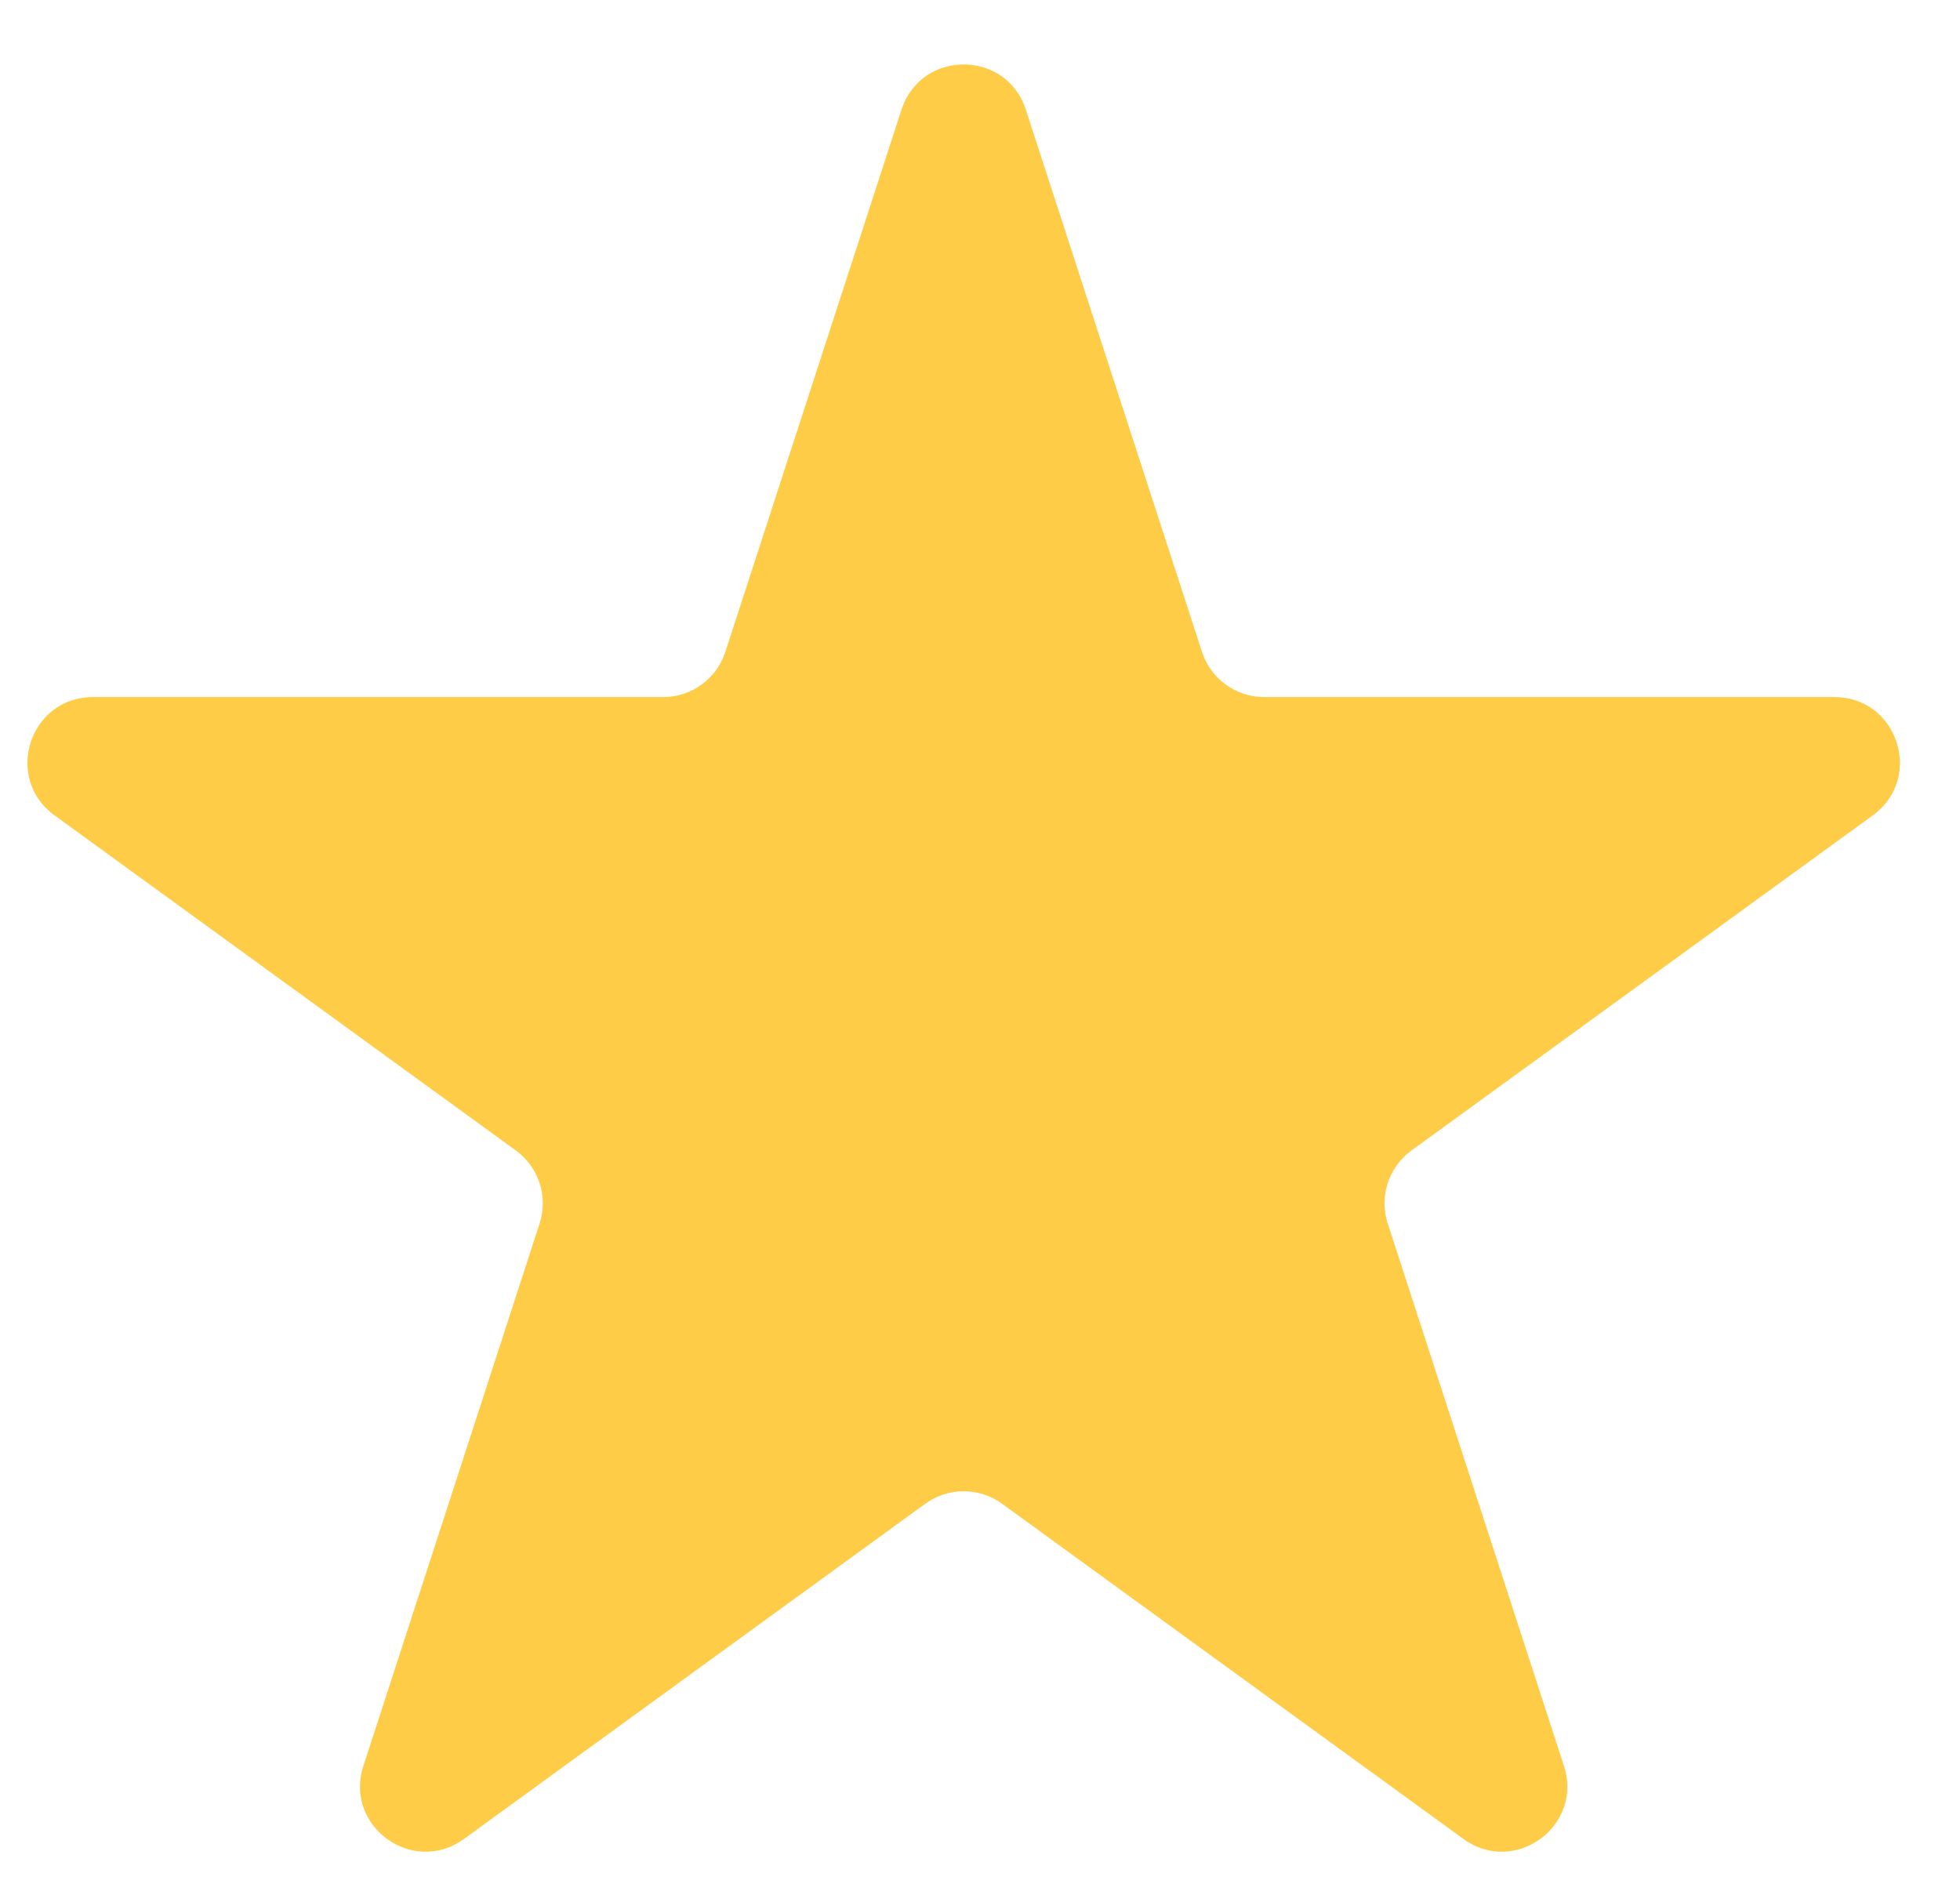 <svg width="30" height="29" viewBox="0 0 30 29" fill="none" xmlns="http://www.w3.org/2000/svg">
<path d="M13.799 1.677C14.098 0.756 15.402 0.756 15.701 1.677L18.398 9.978C18.532 10.39 18.916 10.669 19.349 10.669H28.078C29.047 10.669 29.45 11.909 28.666 12.479L21.604 17.609C21.254 17.864 21.107 18.315 21.241 18.727L23.938 27.029C24.238 27.95 23.183 28.716 22.399 28.146L15.338 23.016C14.987 22.761 14.513 22.761 14.162 23.016L7.101 28.146C6.317 28.716 5.262 27.95 5.562 27.029L8.259 18.727C8.393 18.315 8.246 17.864 7.896 17.609L0.834 12.479C0.05 11.909 0.453 10.669 1.422 10.669H10.151C10.584 10.669 10.968 10.39 11.102 9.978L13.799 1.677Z" fill="#FFCC47"/>
</svg>
